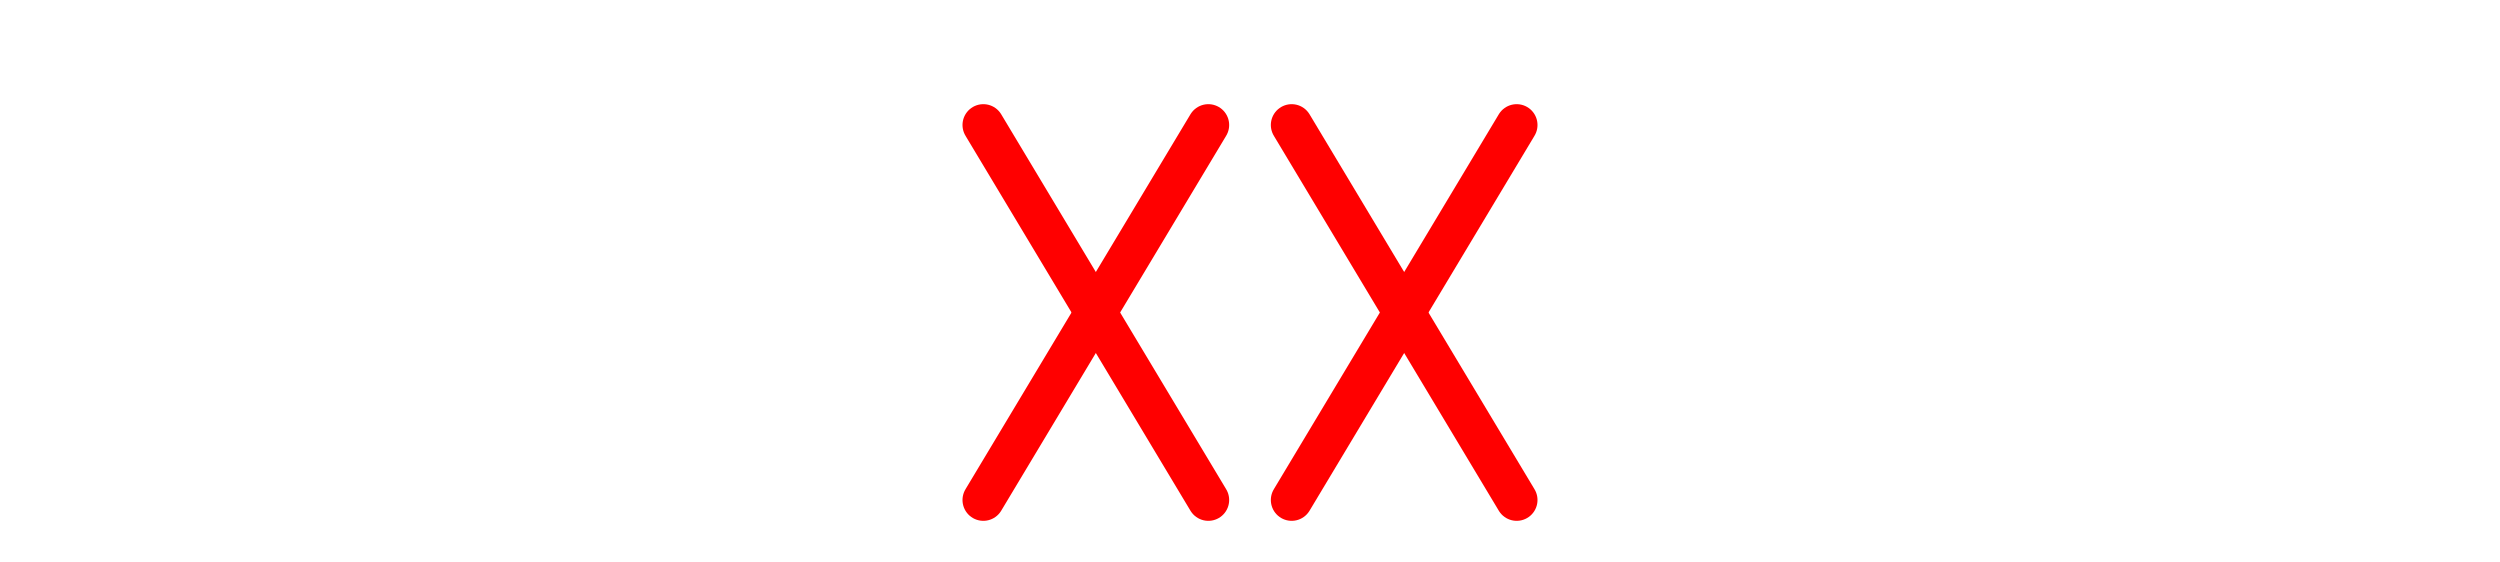 <?xml version="1.0" encoding="UTF-8" standalone="no"?>
<svg
   xmlns="http://www.w3.org/2000/svg"
   id="NATO Map Symbol"
   height="135"
   width="600"
   viewBox="0 -135 600 135">
  <g
     id="Division"
	 style="fill:none;stroke:#ff0000;stroke-width:10;stroke-linecap:round">
     <path
        d="m 236,-105 54,90" />
     <path
        d="m 290,-105 -54,90" />
     <path
        d="m 310,-105 54,90" />
     <path
        d="m 364,-105 -54,90" />
  </g>
</svg>
